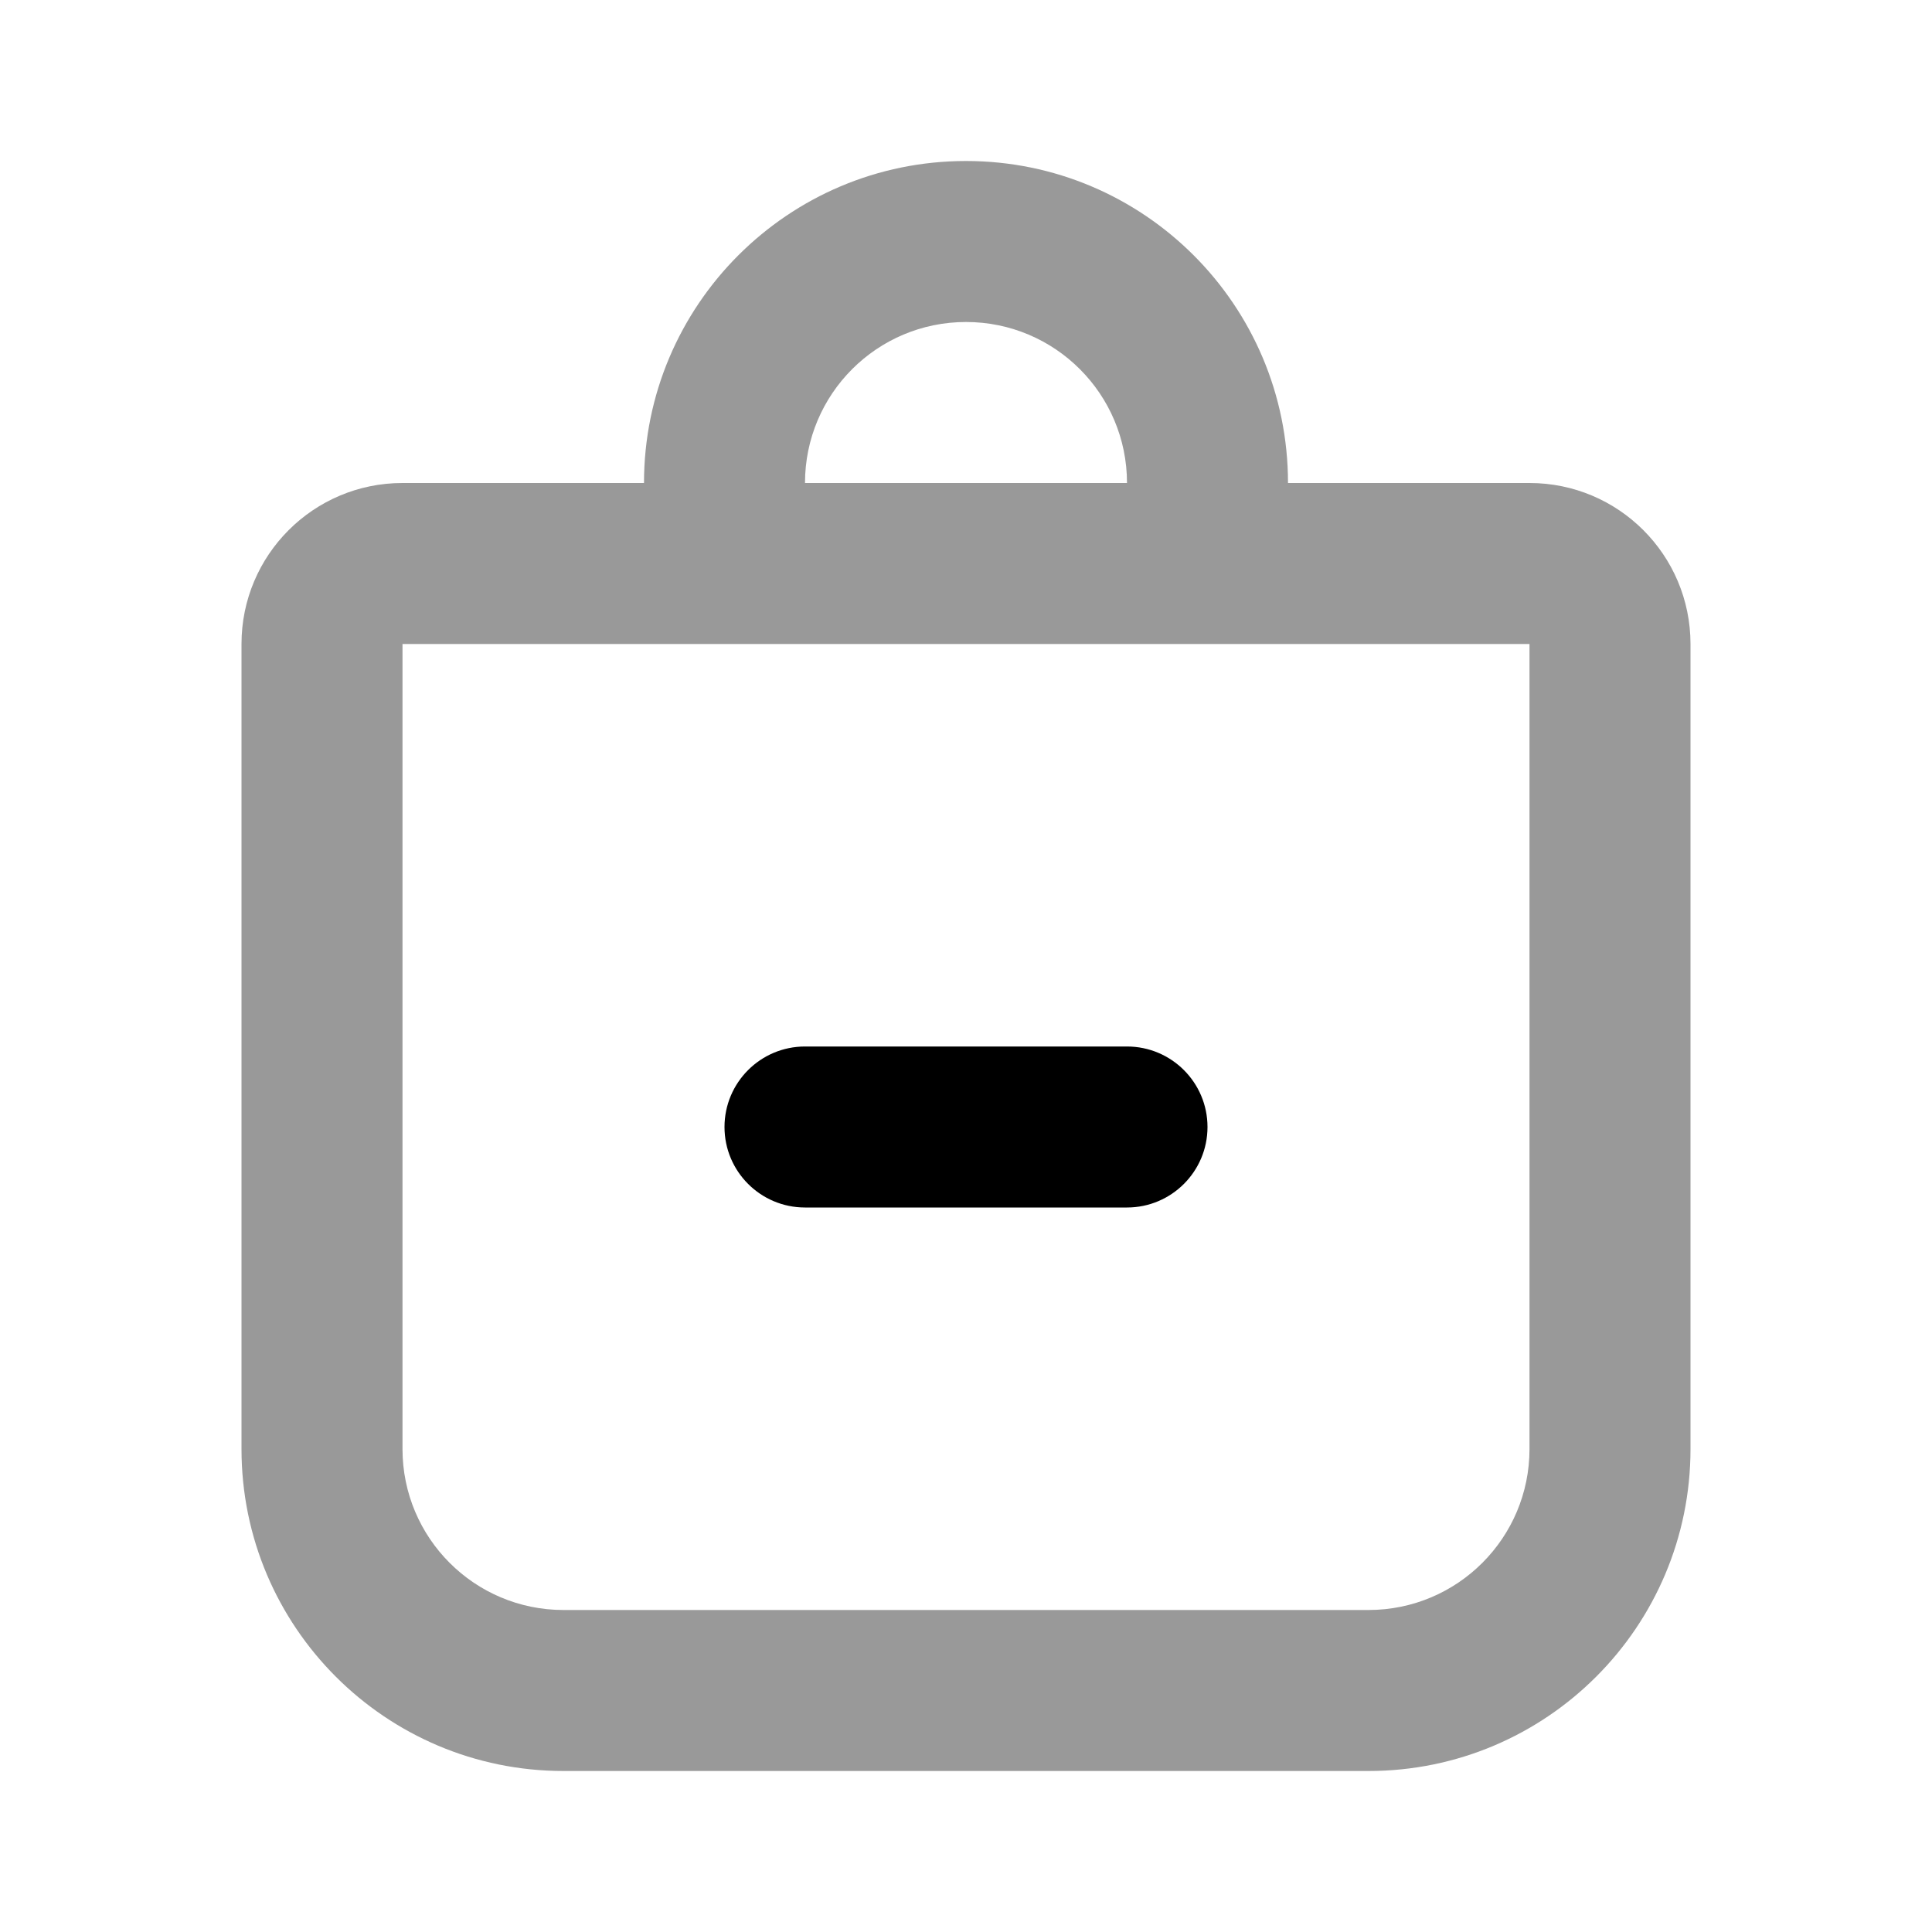 <svg width="24" height="24" viewBox="0 0 24 24" fill="none" xmlns="http://www.w3.org/2000/svg">
<path fill-rule="evenodd" clip-rule="evenodd" d="M12 2C9.791 2 8 3.791 8 6H5C3.895 6 3 6.895 3 8V18C3 20.209 4.791 22 7 22H17C19.209 22 21 20.209 21 18V8C21 6.895 20.105 6 19 6H16C16 3.791 14.209 2 12 2ZM14 6C14 4.895 13.105 4 12 4C10.895 4 10 4.895 10 6H14ZM5 18V8L19 8V18C19 19.105 18.105 20 17 20H7C5.895 20 5 19.105 5 18Z" fill="black" fill-opacity="0.4"/>
<path fill-rule="evenodd" clip-rule="evenodd" d="M9 14C9 13.448 9.448 13 10 13H14C14.552 13 15 13.448 15 14C15 14.552 14.552 15 14 15H10C9.448 15 9 14.552 9 14Z" fill="black"/>
</svg>
